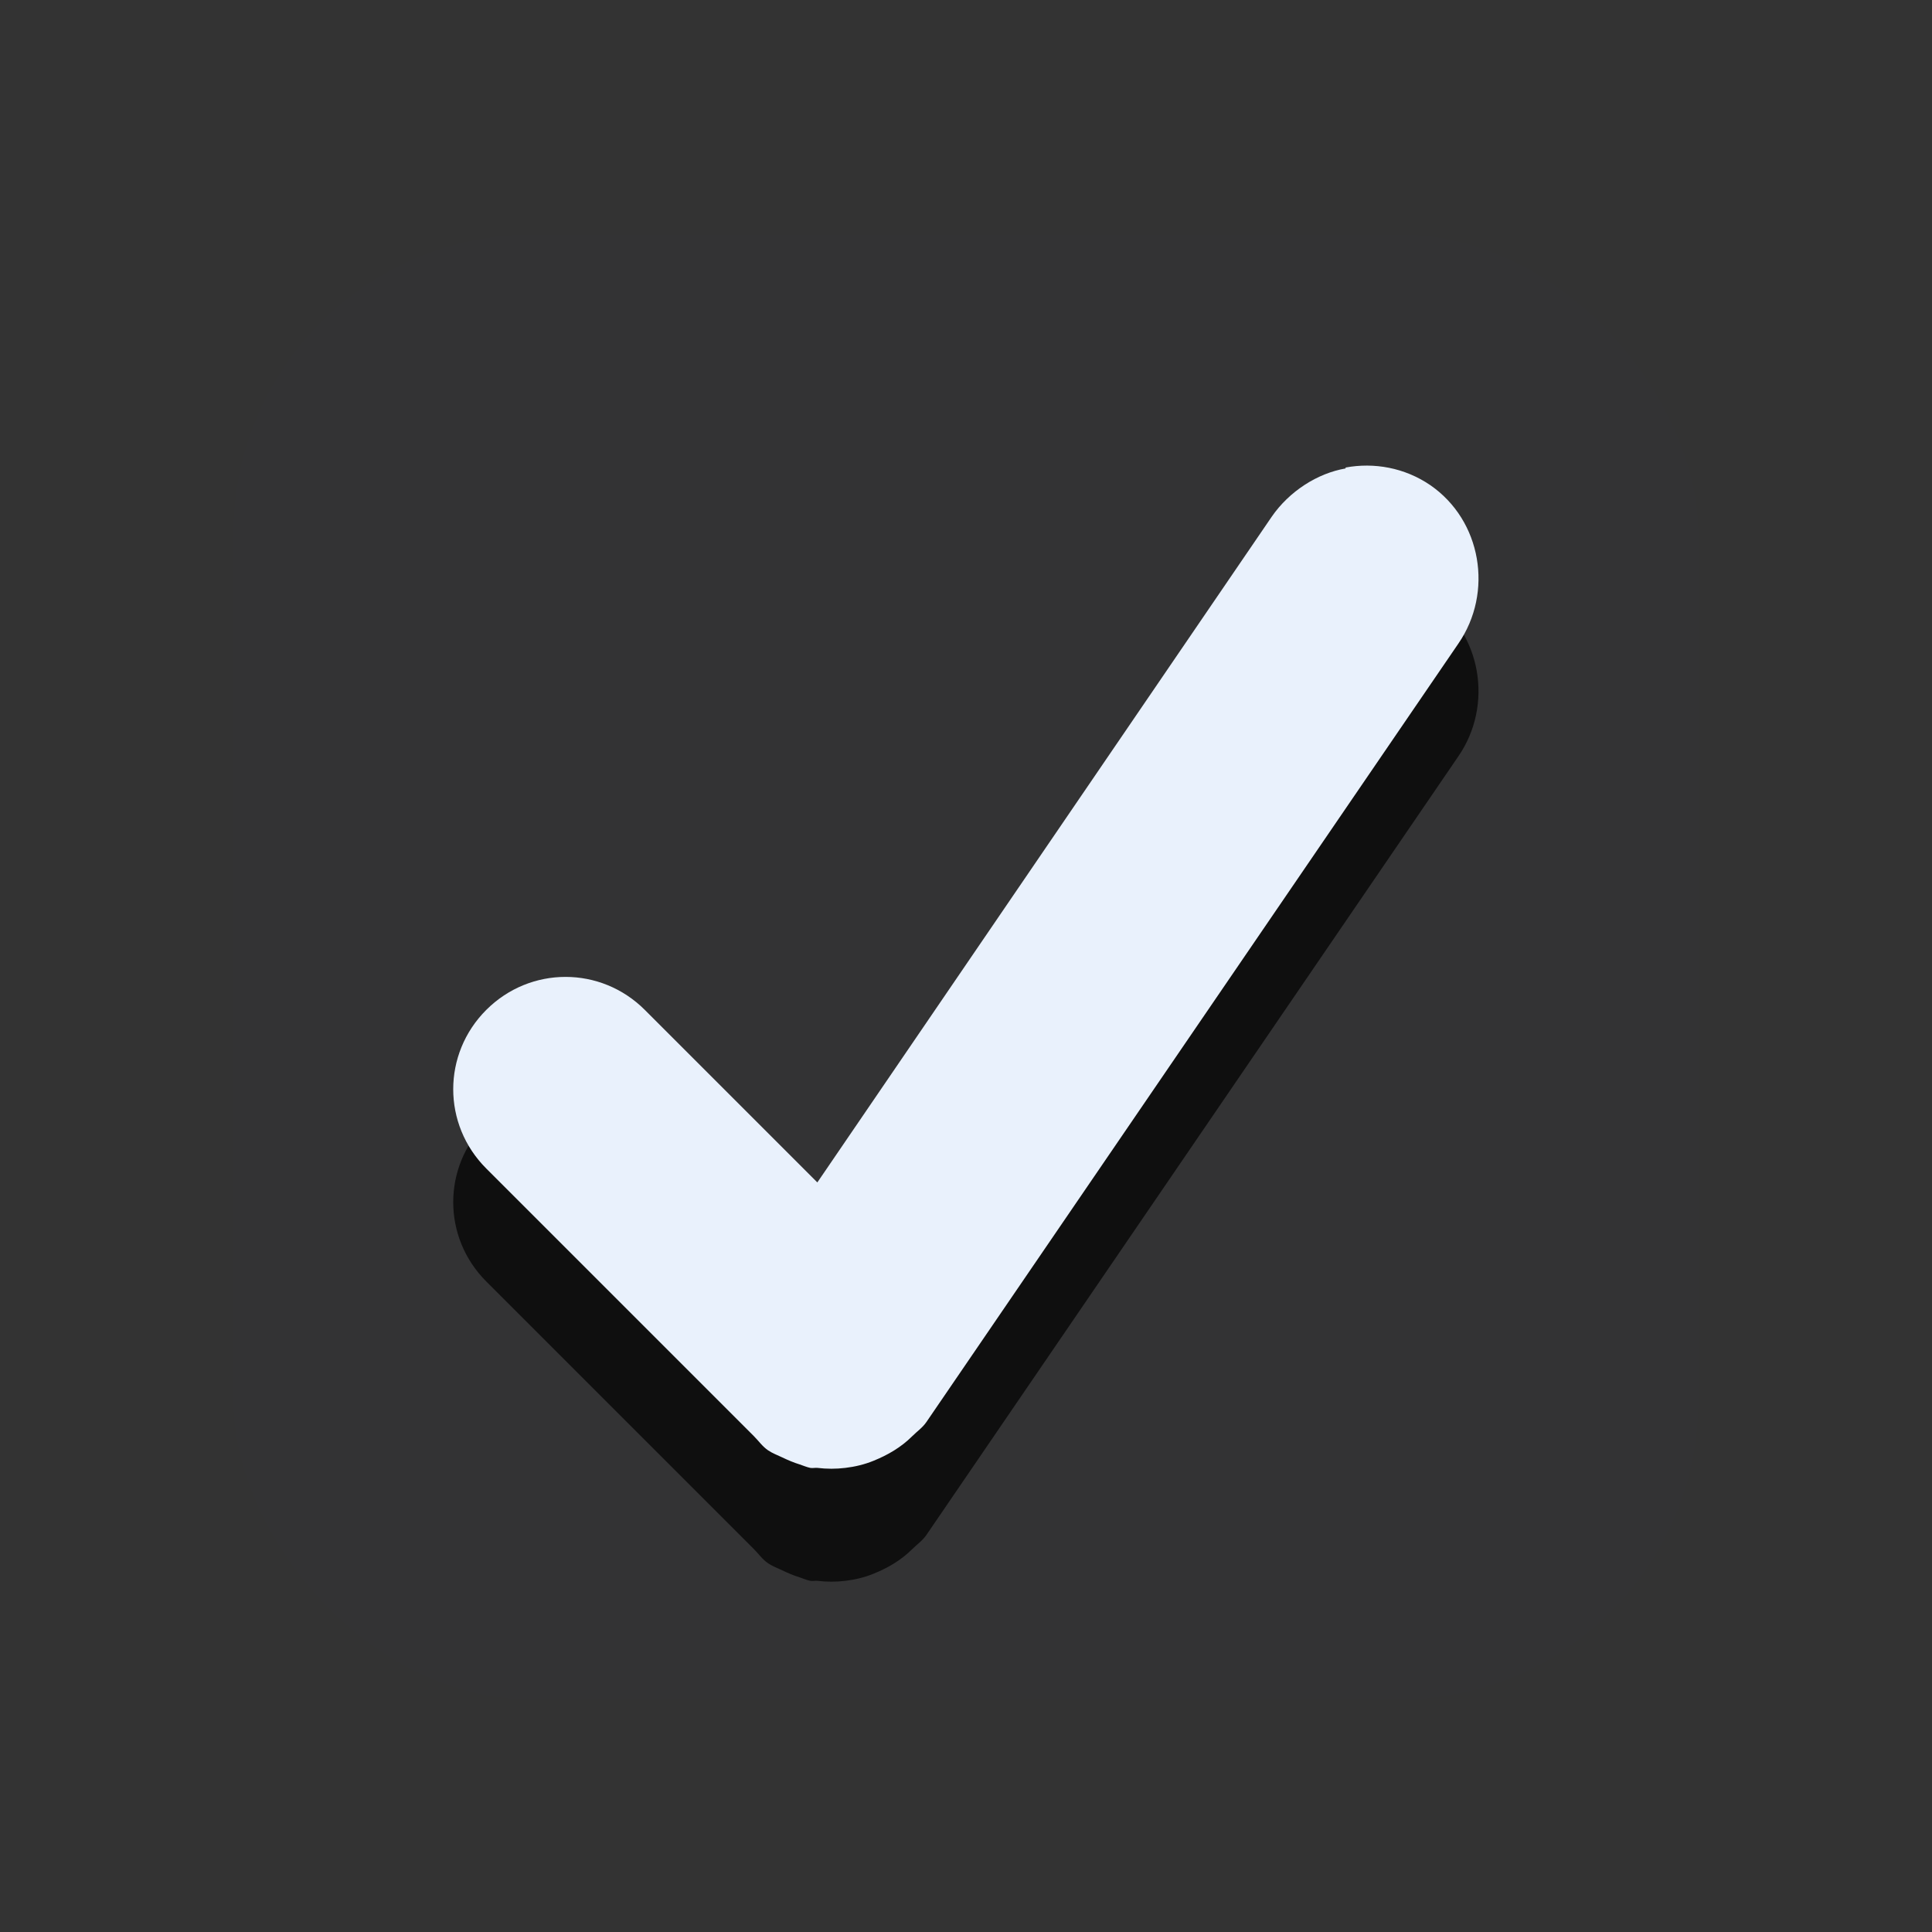<?xml version="1.0" encoding="UTF-8" standalone="no"?>
<!-- Created with Inkscape (http://www.inkscape.org/) -->

<svg
   xmlns:dc="http://purl.org/dc/elements/1.1/"
   xmlns:cc="http://creativecommons.org/ns#"
   xmlns:rdf="http://www.w3.org/1999/02/22-rdf-syntax-ns#"
   xmlns:svg="http://www.w3.org/2000/svg"
   xmlns="http://www.w3.org/2000/svg"
   xmlns:sodipodi="http://sodipodi.sourceforge.net/DTD/sodipodi-0.dtd"
   xmlns:inkscape="http://www.inkscape.org/namespaces/inkscape"
   height="32"
   width="32"
   version="1.1"
   viewBox="0 0 8.467 8.467"
   id="svg24"
   sodipodi:docname="checkbox-checked-selected@2.svg"
   inkscape:version="0.92.1 r15371">
  <rect x="0" y="0" width="8.467" height="8.467" fill="#333333" stroke="none"/>
  <sodipodi:namedview
     pagecolor="#ffffff"
     bordercolor="#666666"
     borderopacity="1"
     objecttolerance="10"
     gridtolerance="10"
     guidetolerance="10"
     inkscape:pageopacity="0"
     inkscape:pageshadow="2"
     inkscape:window-width="1920"
     inkscape:window-height="952"
     id="namedview26"
     showgrid="false"
     inkscape:zoom="7.375"
     inkscape:cx="-9.0847462"
     inkscape:cy="15.728814"
     inkscape:window-x="0"
     inkscape:window-y="31"
     inkscape:window-maximized="1"
     inkscape:current-layer="svg24" />
  <defs
     id="defs7">
    <linearGradient
       id="linearGradient3856-65"
       y2="499.21"
       gradientUnits="userSpaceOnUse"
       x2="400.56"
       gradientTransform="matrix(0.494,0,0,0.494,-193.324,-246.093)"
       y1="514.21"
       x1="400.56">
      <stop
         stop-color="#1d60c4"
         offset="0"
         id="stop2" />
      <stop
         stop-color="#1d60c4"
         offset="1"
         id="stop4" />
    </linearGradient>
  </defs>
  <g
     id="g4497">
    <rect
       rx="1.513"
       ry="1.513"
       height="7.408"
       width="7.408"
       y="0.538"
       x="0.529"
       id="rect11"
       style="fill:#1d60c4;stroke-width:0.434;fill-opacity:0" />
    <rect
       rx="1.311"
       ry="1.311"
       height="6.42"
       width="6.42"
       y="1.028"
       x="1.023"
       id="rect13"
       style="fill:#0086f5;fill-opacity:0.005;stroke-width:0.434" />
    <path
       d="M 5.897,2.543 C 5.774,2.569 5.65,2.647 5.573,2.76 L 3.582,5.677 2.826,4.921 c -0.193,-0.193 -0.502,-0.193 -0.695,0 -0.193,0.193 -0.193,0.502 0,0.695 l 1.096,1.096 0.077,0.077 c 0.021,0.021 0.037,0.045 0.062,0.062 0.019,0.013 0.041,0.021 0.062,0.031 0.025,0.012 0.051,0.023 0.077,0.031 0.015,0.005 0.031,0.012 0.046,0.015 0.01,0.002 0.021,-0.001 0.031,0 0.042,0.005 0.082,0.005 0.123,0 0.042,-0.005 0.084,-0.015 0.123,-0.031 0.062,-0.025 0.121,-0.059 0.17,-0.108 0.021,-0.021 0.045,-0.037 0.062,-0.062 L 6.391,3.315 C 6.546,3.09 6.493,2.775 6.268,2.62 6.155,2.543 6.021,2.52 5.897,2.543 Z"
       id="path15"
       inkscape:connector-curvature="0"
       style="opacity:0.702;stroke-width:0.434" />
    <path
       d="M 5.897,2.053 C 5.774,2.074 5.65,2.153 5.573,2.265 L 3.582,5.182 2.826,4.426 c -0.193,-0.193 -0.502,-0.193 -0.695,0 -0.193,0.193 -0.193,0.502 0,0.695 l 1.096,1.096 0.077,0.077 c 0.021,0.021 0.037,0.045 0.062,0.062 0.019,0.013 0.041,0.021 0.062,0.031 0.025,0.012 0.051,0.023 0.077,0.031 0.015,0.005 0.031,0.012 0.046,0.015 0.01,0.002 0.021,-0.001 0.031,0 0.042,0.005 0.082,0.005 0.123,0 0.042,-0.005 0.084,-0.015 0.123,-0.031 0.062,-0.025 0.121,-0.059 0.17,-0.108 0.021,-0.021 0.045,-0.037 0.062,-0.062 L 6.391,2.821 C 6.546,2.596 6.493,2.281 6.268,2.126 6.155,2.049 6.021,2.026 5.897,2.049 Z"
       id="path17"
       inkscape:connector-curvature="0"
       style="fill:#e9f1fc;stroke-width:0.434" />
  </g>
</svg>
